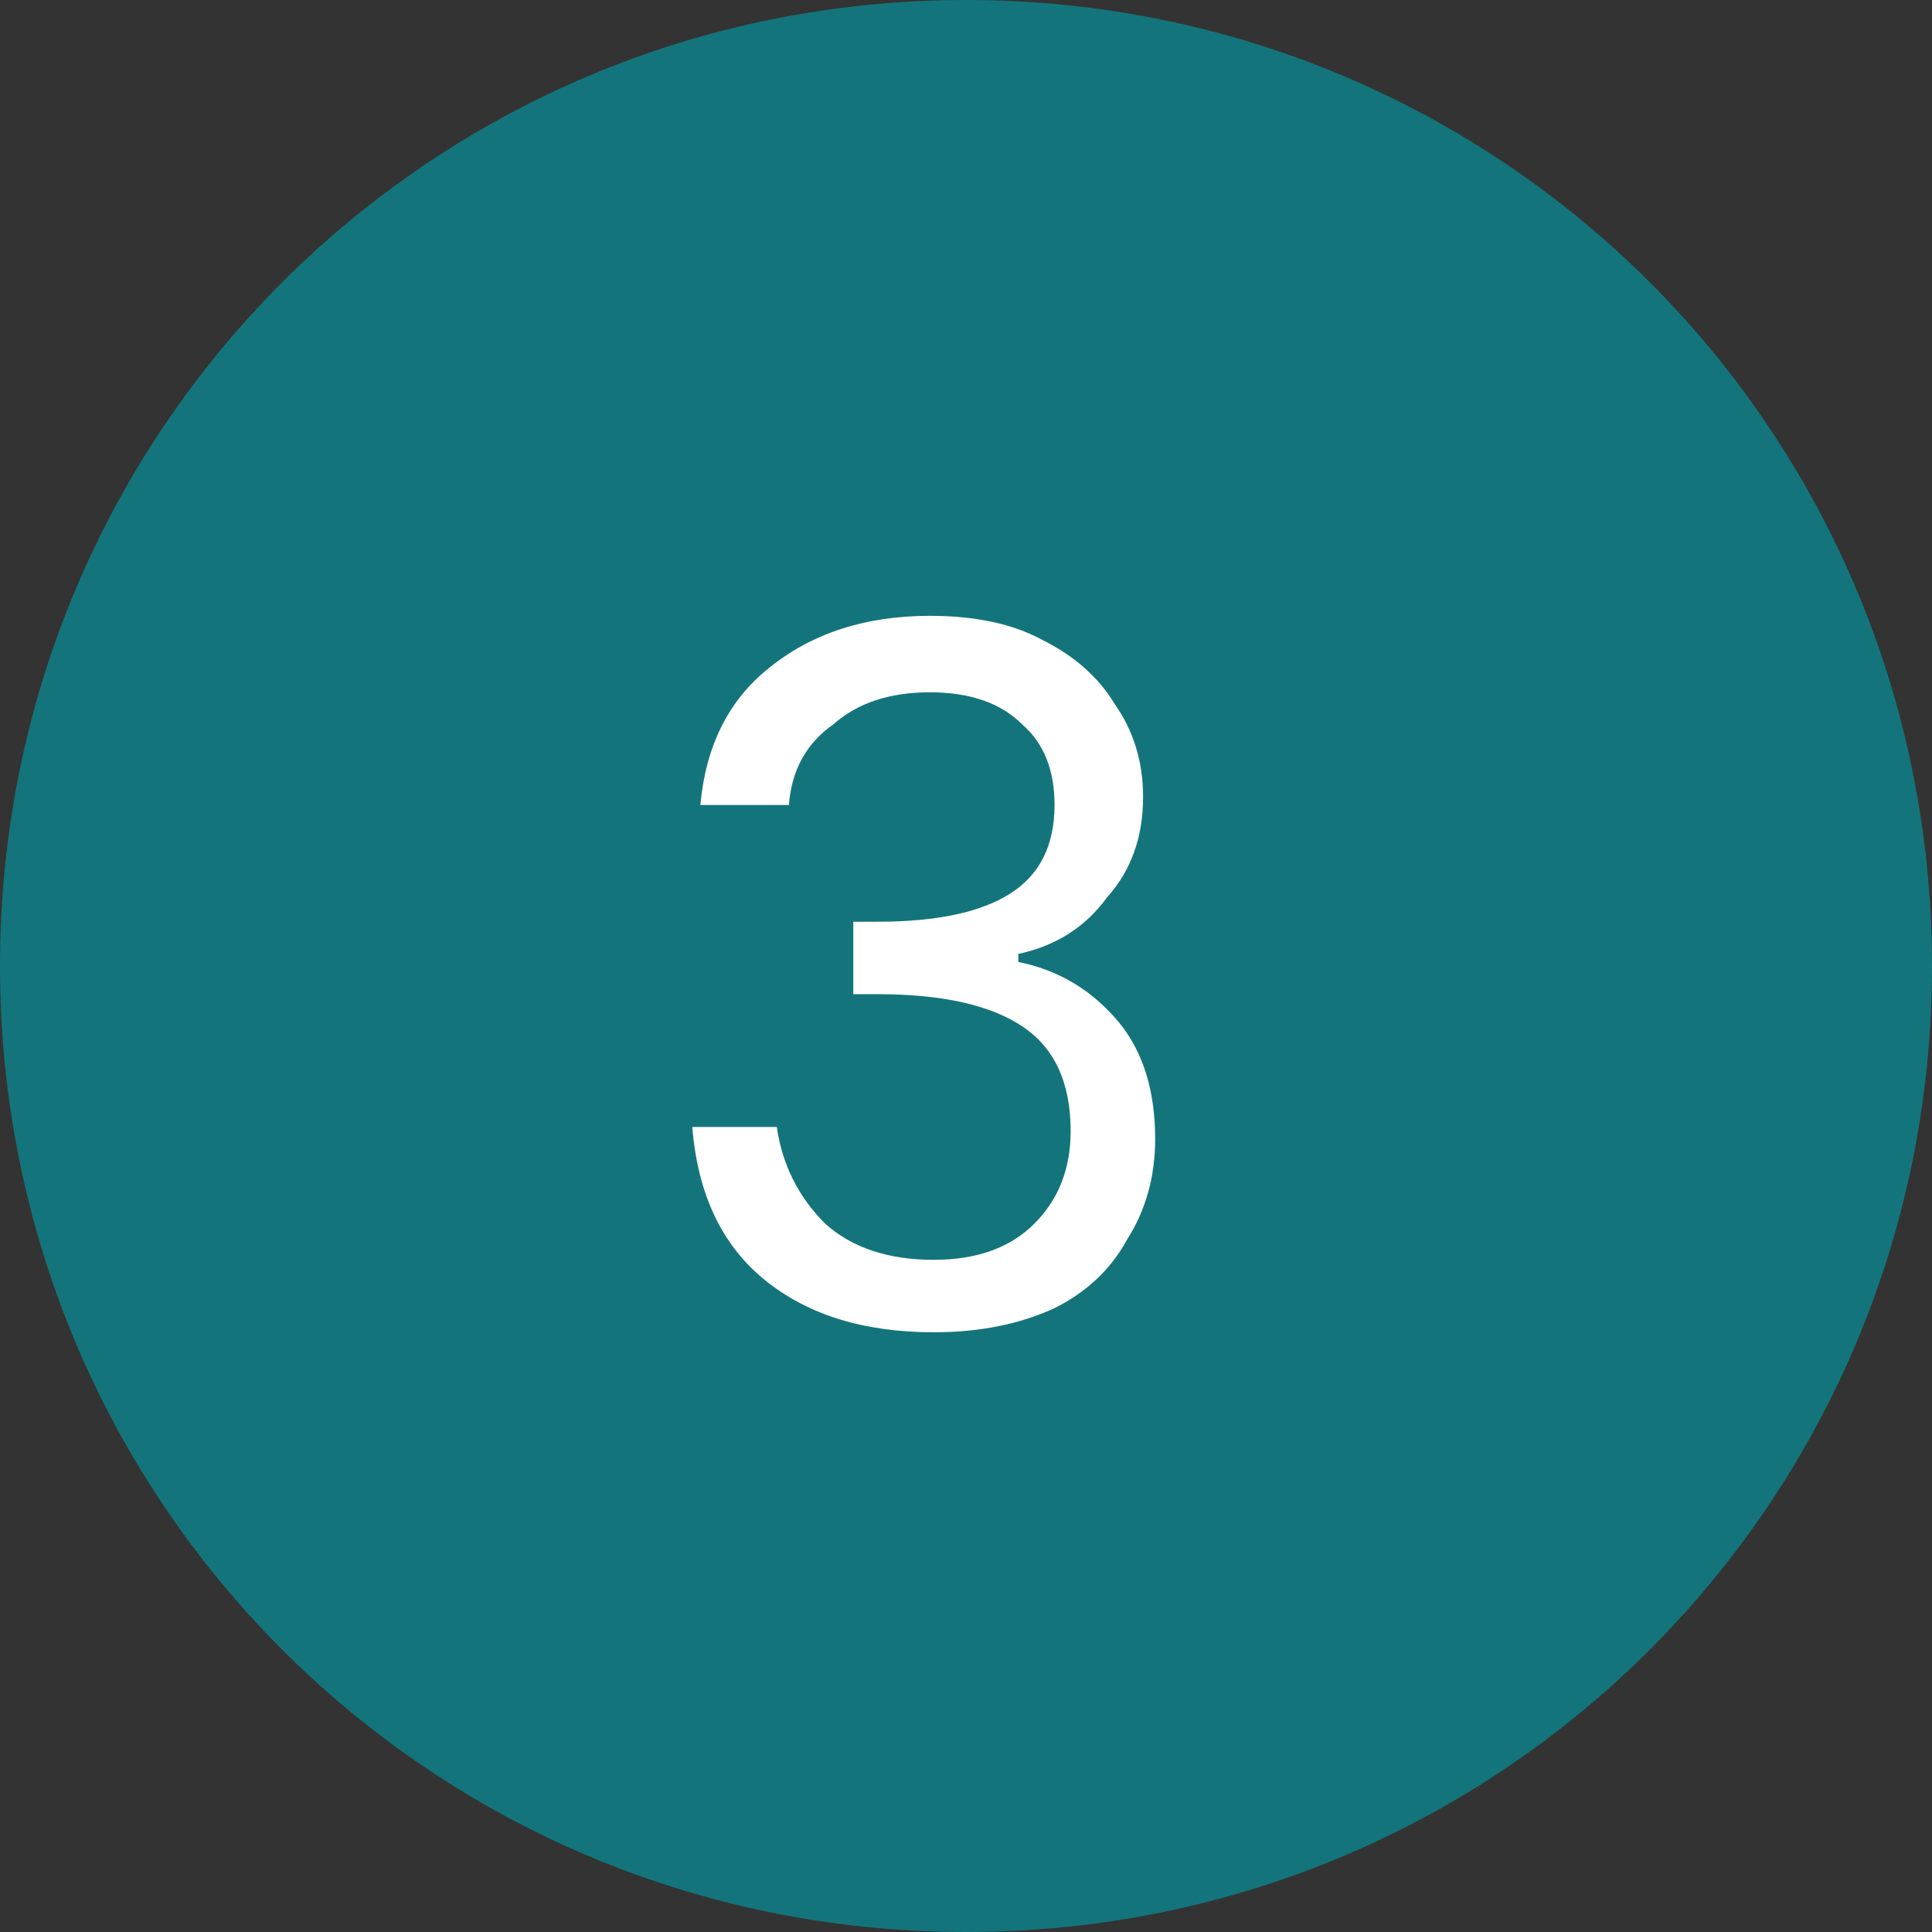 <svg version="1.2" xmlns="http://www.w3.org/2000/svg" viewBox="0 0 48 48" width="48" height="48">
	<rect x="0" y="0" width="48" height="48" fill="#333333" stroke="none"/>
	<title>3_step_center_aligned_how_it_worksSvg6-svg</title>
	<style>
		.s0 { fill: #13757b } 
		.s1 { fill: #ffffff } 
	</style>
	<path id="Layer" class="s0" d="m0 24c0-13.3 10.7-24 24-24 13.3 0 24 10.7 24 24 0 13.3-10.7 24-24 24-13.3 0-24-10.7-24-24z"/>
	<path id="Layer" class="s1" d="m17.4 20q0.2-2.2 1.7-3.4 1.6-1.3 4-1.3 1.7 0 2.8 0.6 1.2 0.6 1.8 1.6 0.7 1 0.7 2.3 0 1.5-0.9 2.5-0.8 1.1-2.2 1.4v0.2q1.5 0.3 2.5 1.5 0.9 1.1 0.9 2.9 0 1.4-0.7 2.5-0.6 1.1-1.8 1.7-1.3 0.6-3 0.6-2.6 0-4.2-1.3-1.6-1.3-1.8-3.8h2.1q0.2 1.4 1.2 2.4 1 0.9 2.7 0.9 1.6 0 2.5-0.9 0.9-0.9 0.9-2.3 0-1.8-1.2-2.6-1.2-0.8-3.6-0.8h-0.6v-1.8h0.6q2.2 0 3.3-0.7 1.1-0.7 1.1-2.2 0-1.3-0.8-2-0.8-0.8-2.3-0.8-1.5 0-2.4 0.8-1 0.7-1.1 2z"/>
</svg>